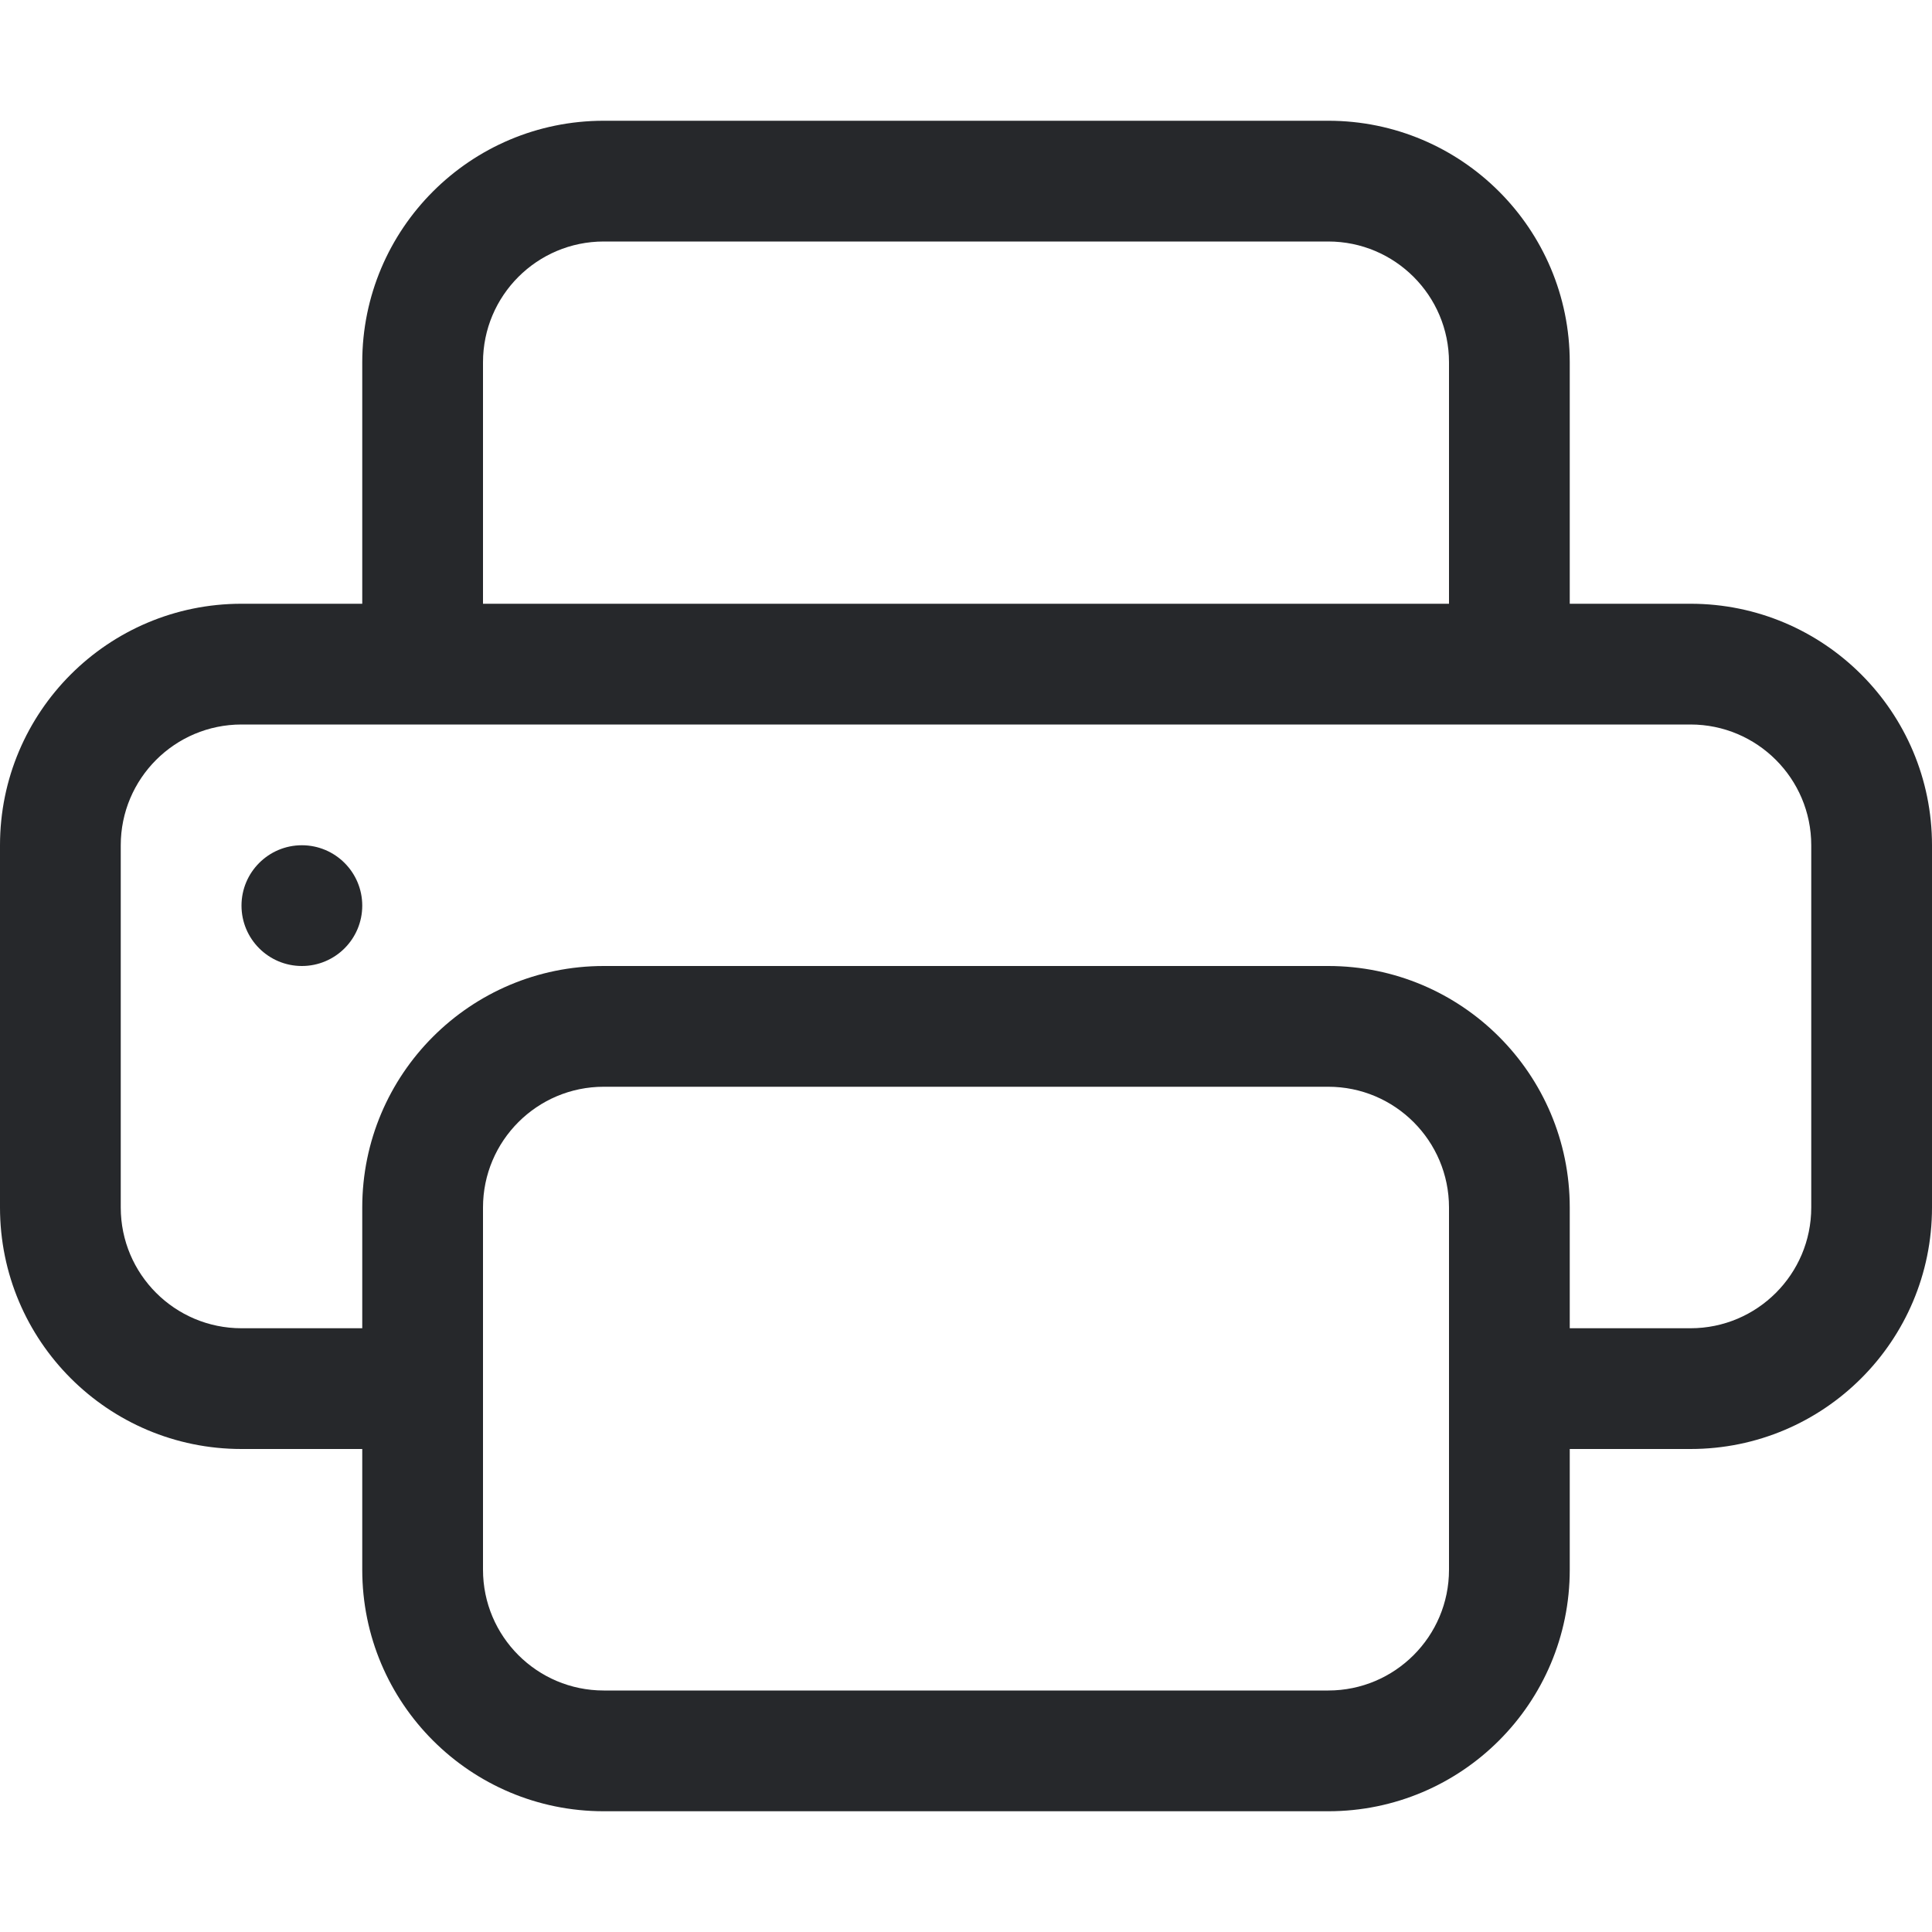 <svg width="24" height="24" viewBox="0 0 24 24" fill="none" xmlns="http://www.w3.org/2000/svg">
<g id="printer">
<g id="Union">
<path d="M3.75 12C4.164 12 4.5 11.664 4.5 11.25C4.5 10.836 4.164 10.5 3.75 10.5C3.336 10.5 3 10.836 3 11.25C3 11.664 3.336 12 3.75 12Z" fill="#26282B"/>
<path d="M7.5 1.5C5.843 1.5 4.5 2.843 4.5 4.5V7.5H3C1.343 7.5 0 8.843 0 10.5V15C0 16.657 1.343 18 3 18H4.5V19.5C4.5 21.157 5.843 22.5 7.5 22.5H16.5C18.157 22.5 19.5 21.157 19.5 19.5V18H21C22.657 18 24 16.657 24 15V10.5C24 8.843 22.657 7.5 21 7.5H19.5V4.5C19.5 2.843 18.157 1.5 16.5 1.5H7.5ZM6 4.5C6 3.672 6.672 3 7.5 3H16.5C17.328 3 18 3.672 18 4.5V7.5H6V4.5ZM7.5 12C5.843 12 4.5 13.343 4.5 15V16.5H3C2.172 16.5 1.5 15.828 1.5 15V10.5C1.5 9.672 2.172 9 3 9H21C21.828 9 22.5 9.672 22.5 10.5V15C22.5 15.828 21.828 16.5 21 16.5H19.5V15C19.5 13.343 18.157 12 16.5 12H7.5ZM18 15V19.5C18 20.328 17.328 21 16.5 21H7.5C6.672 21 6 20.328 6 19.5V15C6 14.172 6.672 13.5 7.5 13.5H16.5C17.328 13.5 18 14.172 18 15Z" fill="#26282B"/>
</g>
</g>
</svg>
